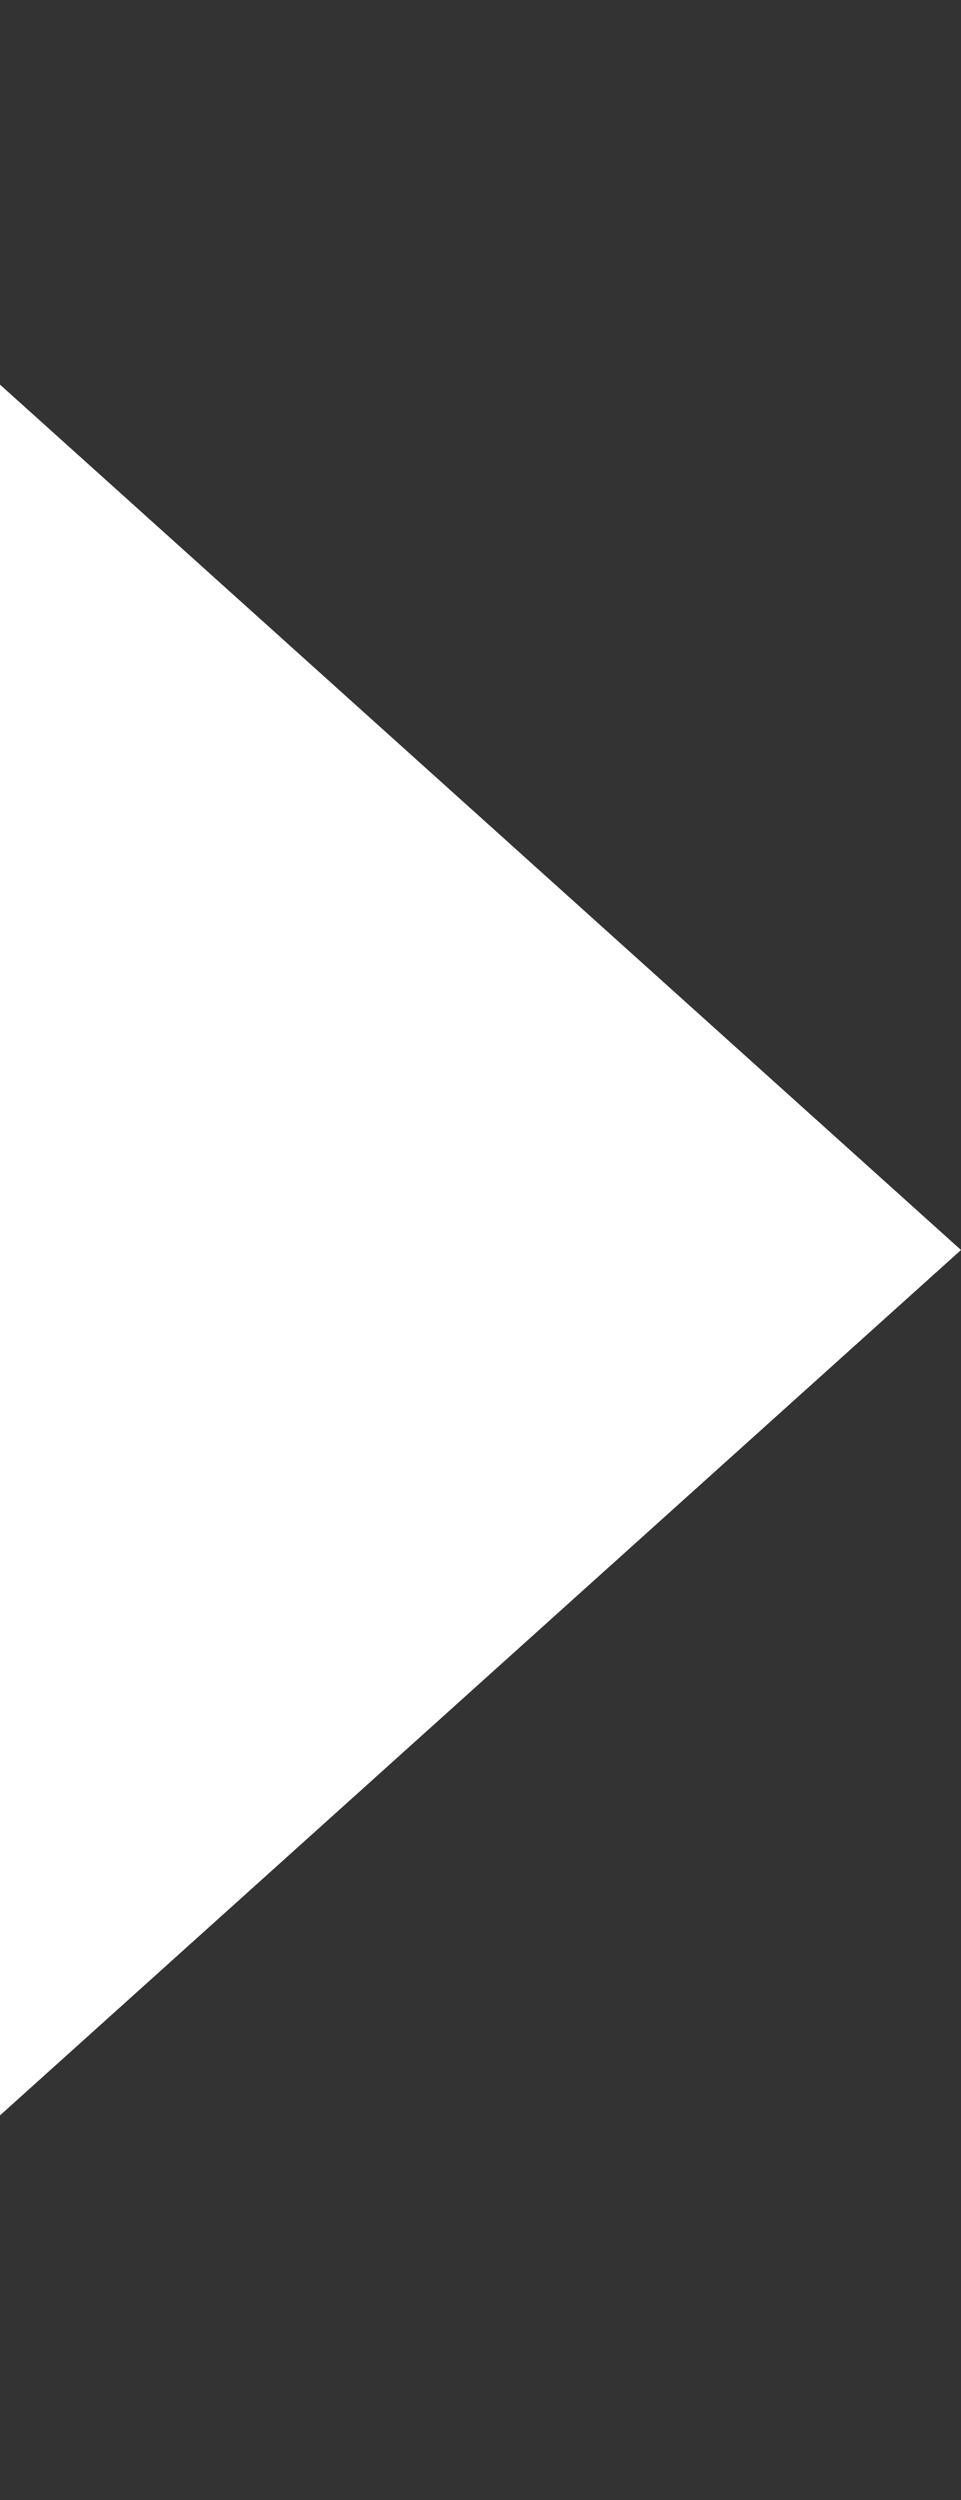 <!-- This Source Code Form is subject to the terms of the Mozilla Public
   - License, v. 2.0. If a copy of the MPL was not distributed with this
   - file, You can obtain one at http://mozilla.org/MPL/2.0/. -->

<svg xmlns="http://www.w3.org/2000/svg"
  width="5" height="13">
  <rect width="100%" height="100%" fill="#333333" stroke="none"/>
  <path d="M 0,2 5,6.5 0,11 z" style="fill:#fff" />
</svg>
